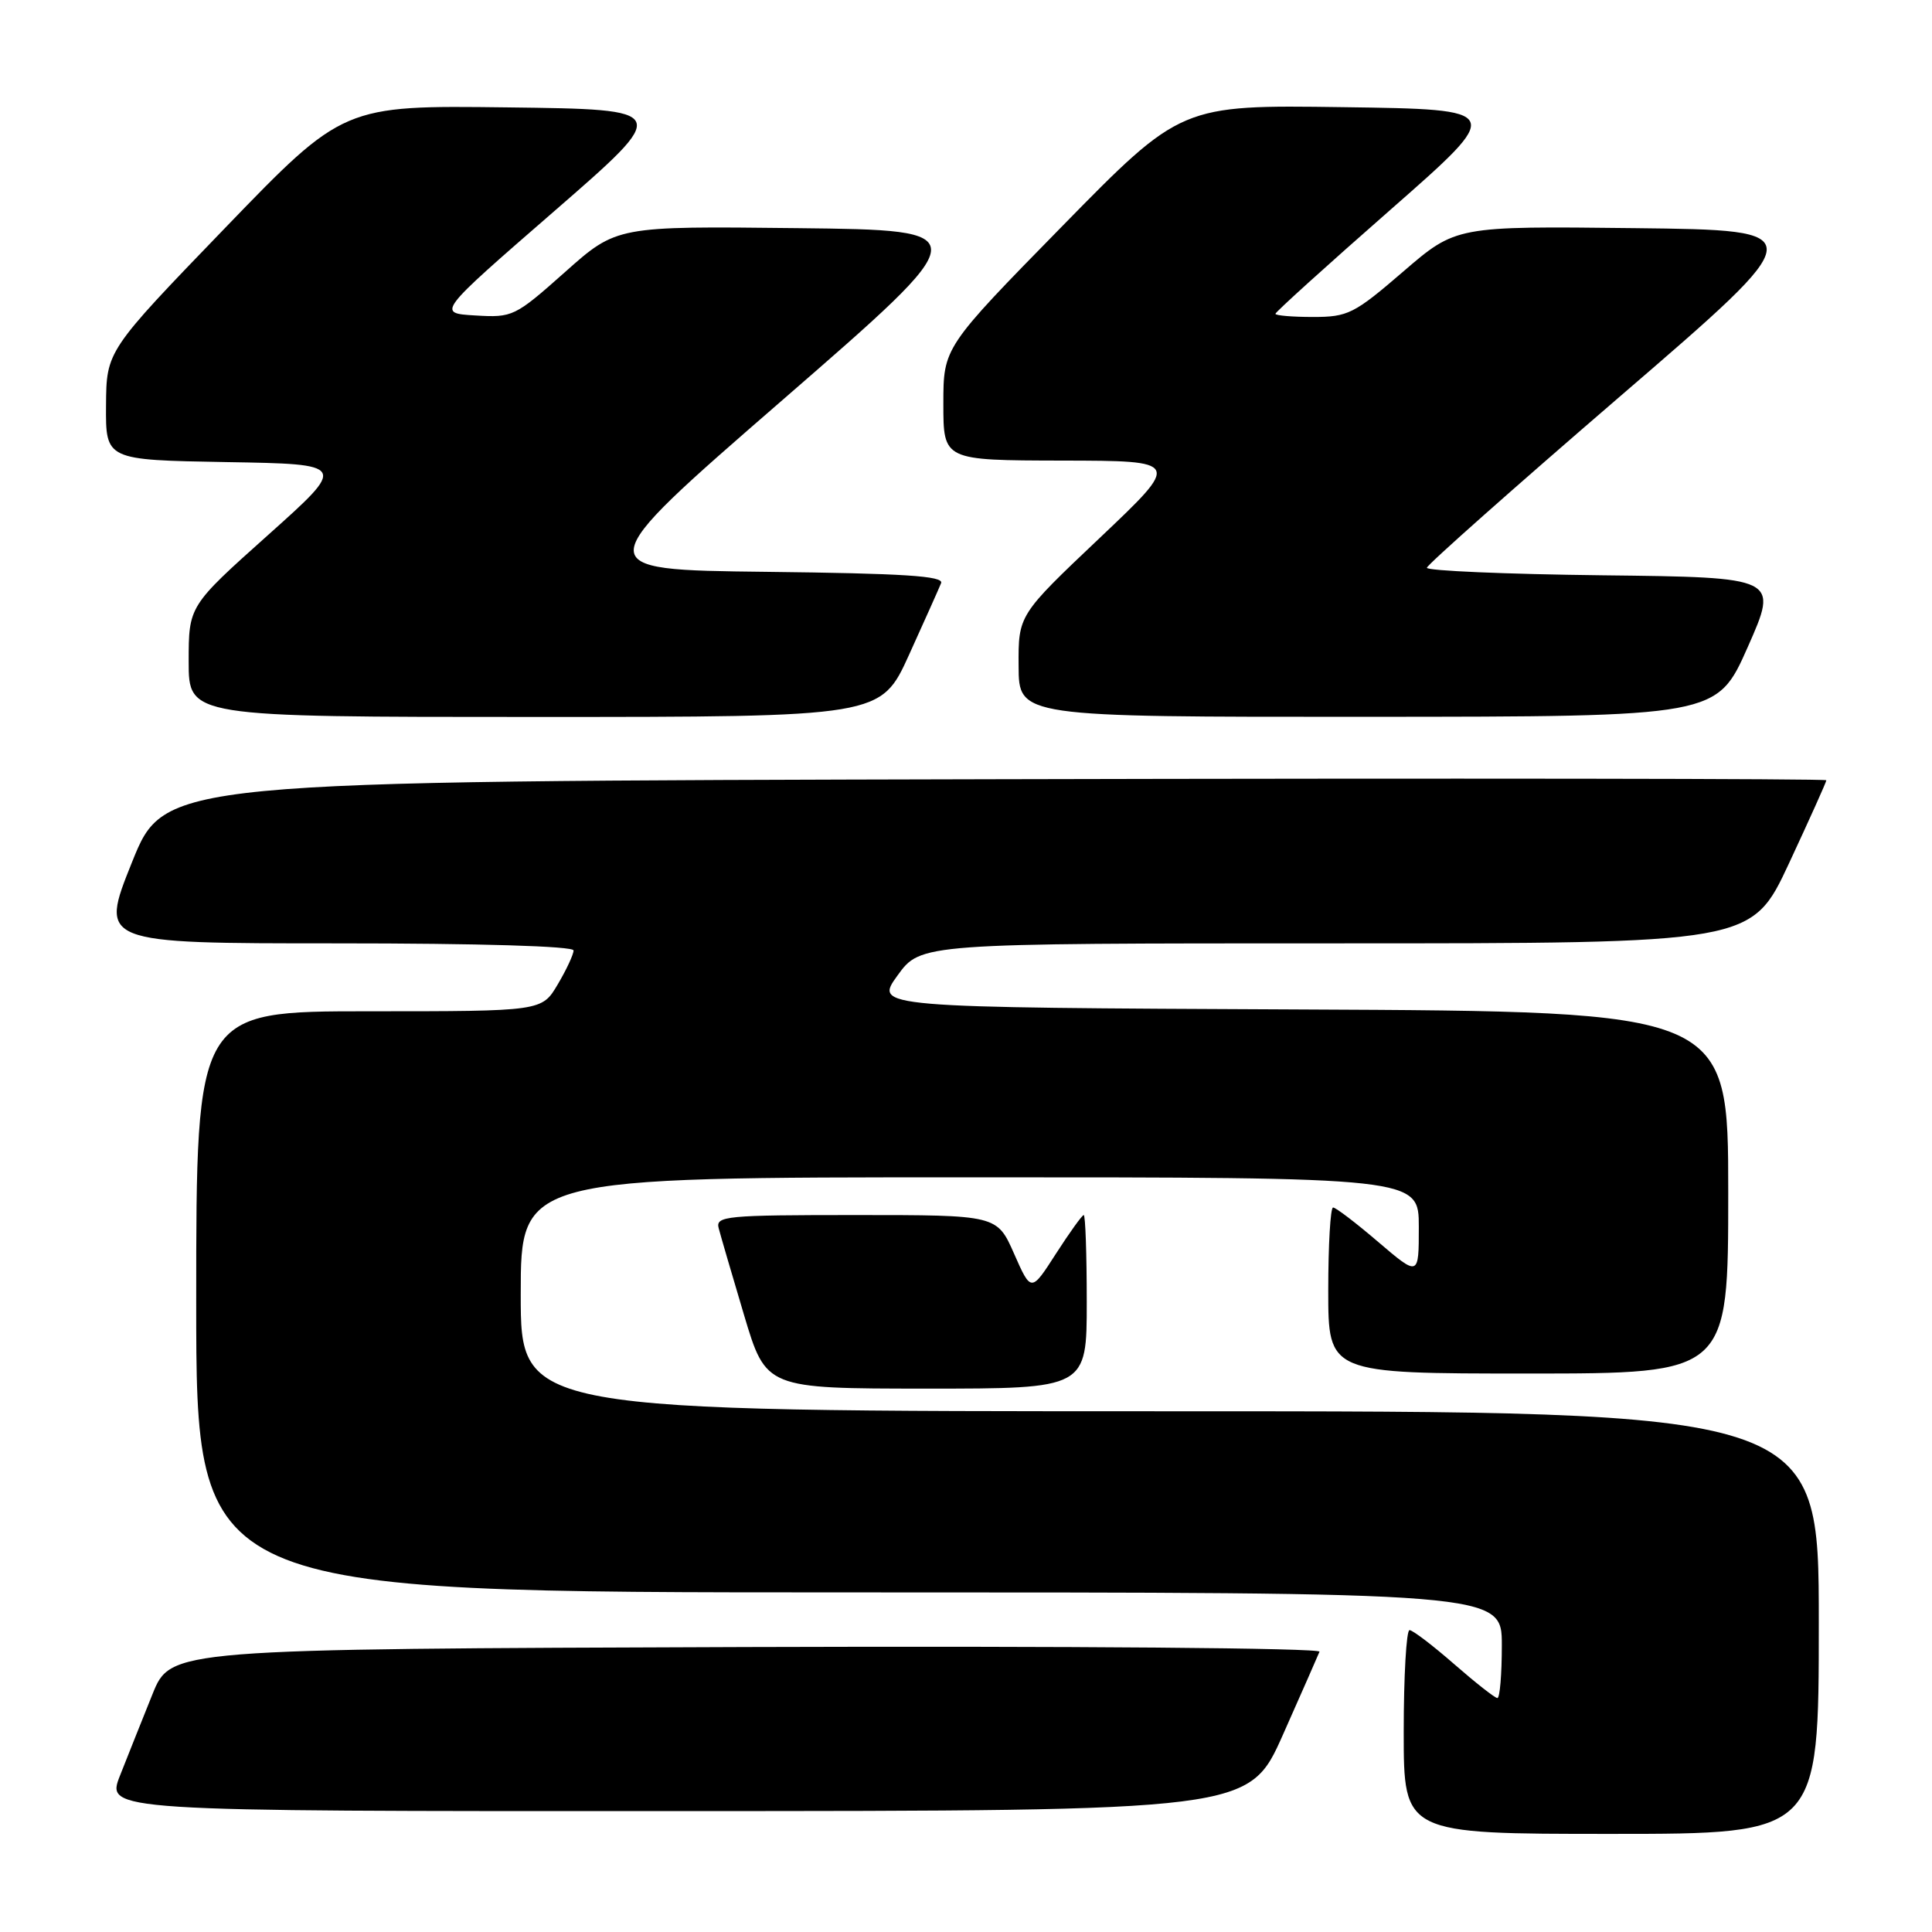 <?xml version="1.0" encoding="UTF-8" standalone="no"?>
<!DOCTYPE svg PUBLIC "-//W3C//DTD SVG 1.1//EN" "http://www.w3.org/Graphics/SVG/1.1/DTD/svg11.dtd" >
<svg xmlns="http://www.w3.org/2000/svg" xmlns:xlink="http://www.w3.org/1999/xlink" version="1.1" viewBox="0 0 256 256">
 <g >
 <path fill="currentColor"
d=" M 241.00 215.00 C 241.00 187.00 241.00 187.00 155.00 187.00 C 69.00 187.00 69.00 187.00 69.00 171.50 C 69.00 156.00 69.00 156.00 128.50 156.00 C 188.00 156.00 188.00 156.00 188.00 162.58 C 188.00 169.15 188.00 169.15 182.64 164.58 C 179.70 162.06 177.00 160.00 176.64 160.00 C 176.29 160.00 176.00 164.95 176.00 171.00 C 176.00 182.00 176.00 182.00 202.50 182.00 C 229.00 182.00 229.00 182.00 229.00 158.01 C 229.00 134.02 229.00 134.02 172.43 133.76 C 115.85 133.50 115.85 133.50 118.93 129.25 C 122.01 125.00 122.01 125.00 177.05 125.00 C 232.10 125.00 232.10 125.00 237.05 114.40 C 239.77 108.56 242.00 103.61 242.00 103.39 C 242.00 103.17 192.46 103.11 131.90 103.25 C 21.81 103.50 21.81 103.50 17.49 114.25 C 13.17 125.00 13.17 125.00 44.58 125.00 C 63.59 125.00 76.00 125.37 76.00 125.94 C 76.00 126.46 75.06 128.49 73.90 130.44 C 71.80 134.00 71.80 134.00 48.90 134.00 C 26.00 134.00 26.00 134.00 26.00 172.50 C 26.00 211.00 26.00 211.00 112.50 211.00 C 199.00 211.00 199.00 211.00 199.00 218.00 C 199.00 221.85 198.74 225.00 198.41 225.00 C 198.09 225.00 195.51 222.97 192.68 220.50 C 189.85 218.03 187.19 216.00 186.77 216.00 C 186.35 216.00 186.00 222.07 186.00 229.50 C 186.00 243.00 186.00 243.00 213.50 243.00 C 241.00 243.00 241.00 243.00 241.00 215.00 Z  M 170.00 229.85 C 172.47 224.29 174.65 219.34 174.84 218.86 C 175.03 218.37 142.23 218.10 98.90 218.24 C 22.62 218.50 22.62 218.50 20.20 224.50 C 18.87 227.80 16.94 232.64 15.91 235.25 C 14.03 240.00 14.03 240.00 89.76 239.98 C 165.50 239.96 165.50 239.96 170.00 229.85 Z  M 144.00 172.50 C 144.00 166.18 143.82 161.00 143.60 161.00 C 143.39 161.00 141.73 163.31 139.92 166.12 C 136.63 171.24 136.63 171.24 134.37 166.12 C 132.11 161.00 132.11 161.00 113.44 161.00 C 96.15 161.00 94.80 161.13 95.23 162.75 C 95.48 163.71 96.99 168.89 98.59 174.25 C 101.50 183.99 101.50 183.99 122.75 184.00 C 144.00 184.00 144.00 184.00 144.00 172.50 Z  M 120.46 86.75 C 122.52 82.21 124.43 77.95 124.70 77.27 C 125.09 76.32 119.79 75.98 101.49 75.77 C 77.78 75.50 77.78 75.50 103.69 53.00 C 129.59 30.50 129.59 30.50 105.65 30.23 C 81.71 29.96 81.71 29.96 74.88 36.04 C 68.22 41.96 67.93 42.10 62.97 41.80 C 57.88 41.50 57.88 41.50 73.42 28.00 C 88.95 14.50 88.95 14.50 67.23 14.23 C 45.50 13.96 45.50 13.96 29.80 30.23 C 14.10 46.50 14.10 46.50 14.05 53.73 C 14.00 60.95 14.00 60.95 30.01 61.23 C 46.02 61.50 46.02 61.50 35.51 70.90 C 25.00 80.30 25.00 80.30 25.00 87.65 C 25.00 95.00 25.00 95.00 70.86 95.00 C 116.71 95.00 116.71 95.00 120.46 86.75 Z  M 231.59 85.73 C 235.67 76.50 235.67 76.50 212.34 76.23 C 199.50 76.08 189.03 75.63 189.07 75.23 C 189.11 74.83 200.64 64.60 214.69 52.50 C 240.24 30.50 240.24 30.50 216.59 30.23 C 192.93 29.96 192.93 29.96 185.94 35.98 C 179.42 41.60 178.61 42.00 173.97 42.00 C 171.24 42.00 169.00 41.81 169.00 41.58 C 169.00 41.35 175.84 35.16 184.20 27.83 C 199.39 14.50 199.39 14.50 177.95 14.20 C 156.50 13.90 156.50 13.90 140.75 29.97 C 125.00 46.04 125.00 46.04 125.00 53.52 C 125.00 61.00 125.00 61.00 140.75 61.03 C 156.50 61.06 156.50 61.06 145.72 71.28 C 134.93 81.50 134.93 81.50 134.97 88.25 C 135.00 95.00 135.00 95.00 181.25 94.98 C 227.50 94.96 227.50 94.96 231.59 85.73 Z "/>
</g>
</svg>